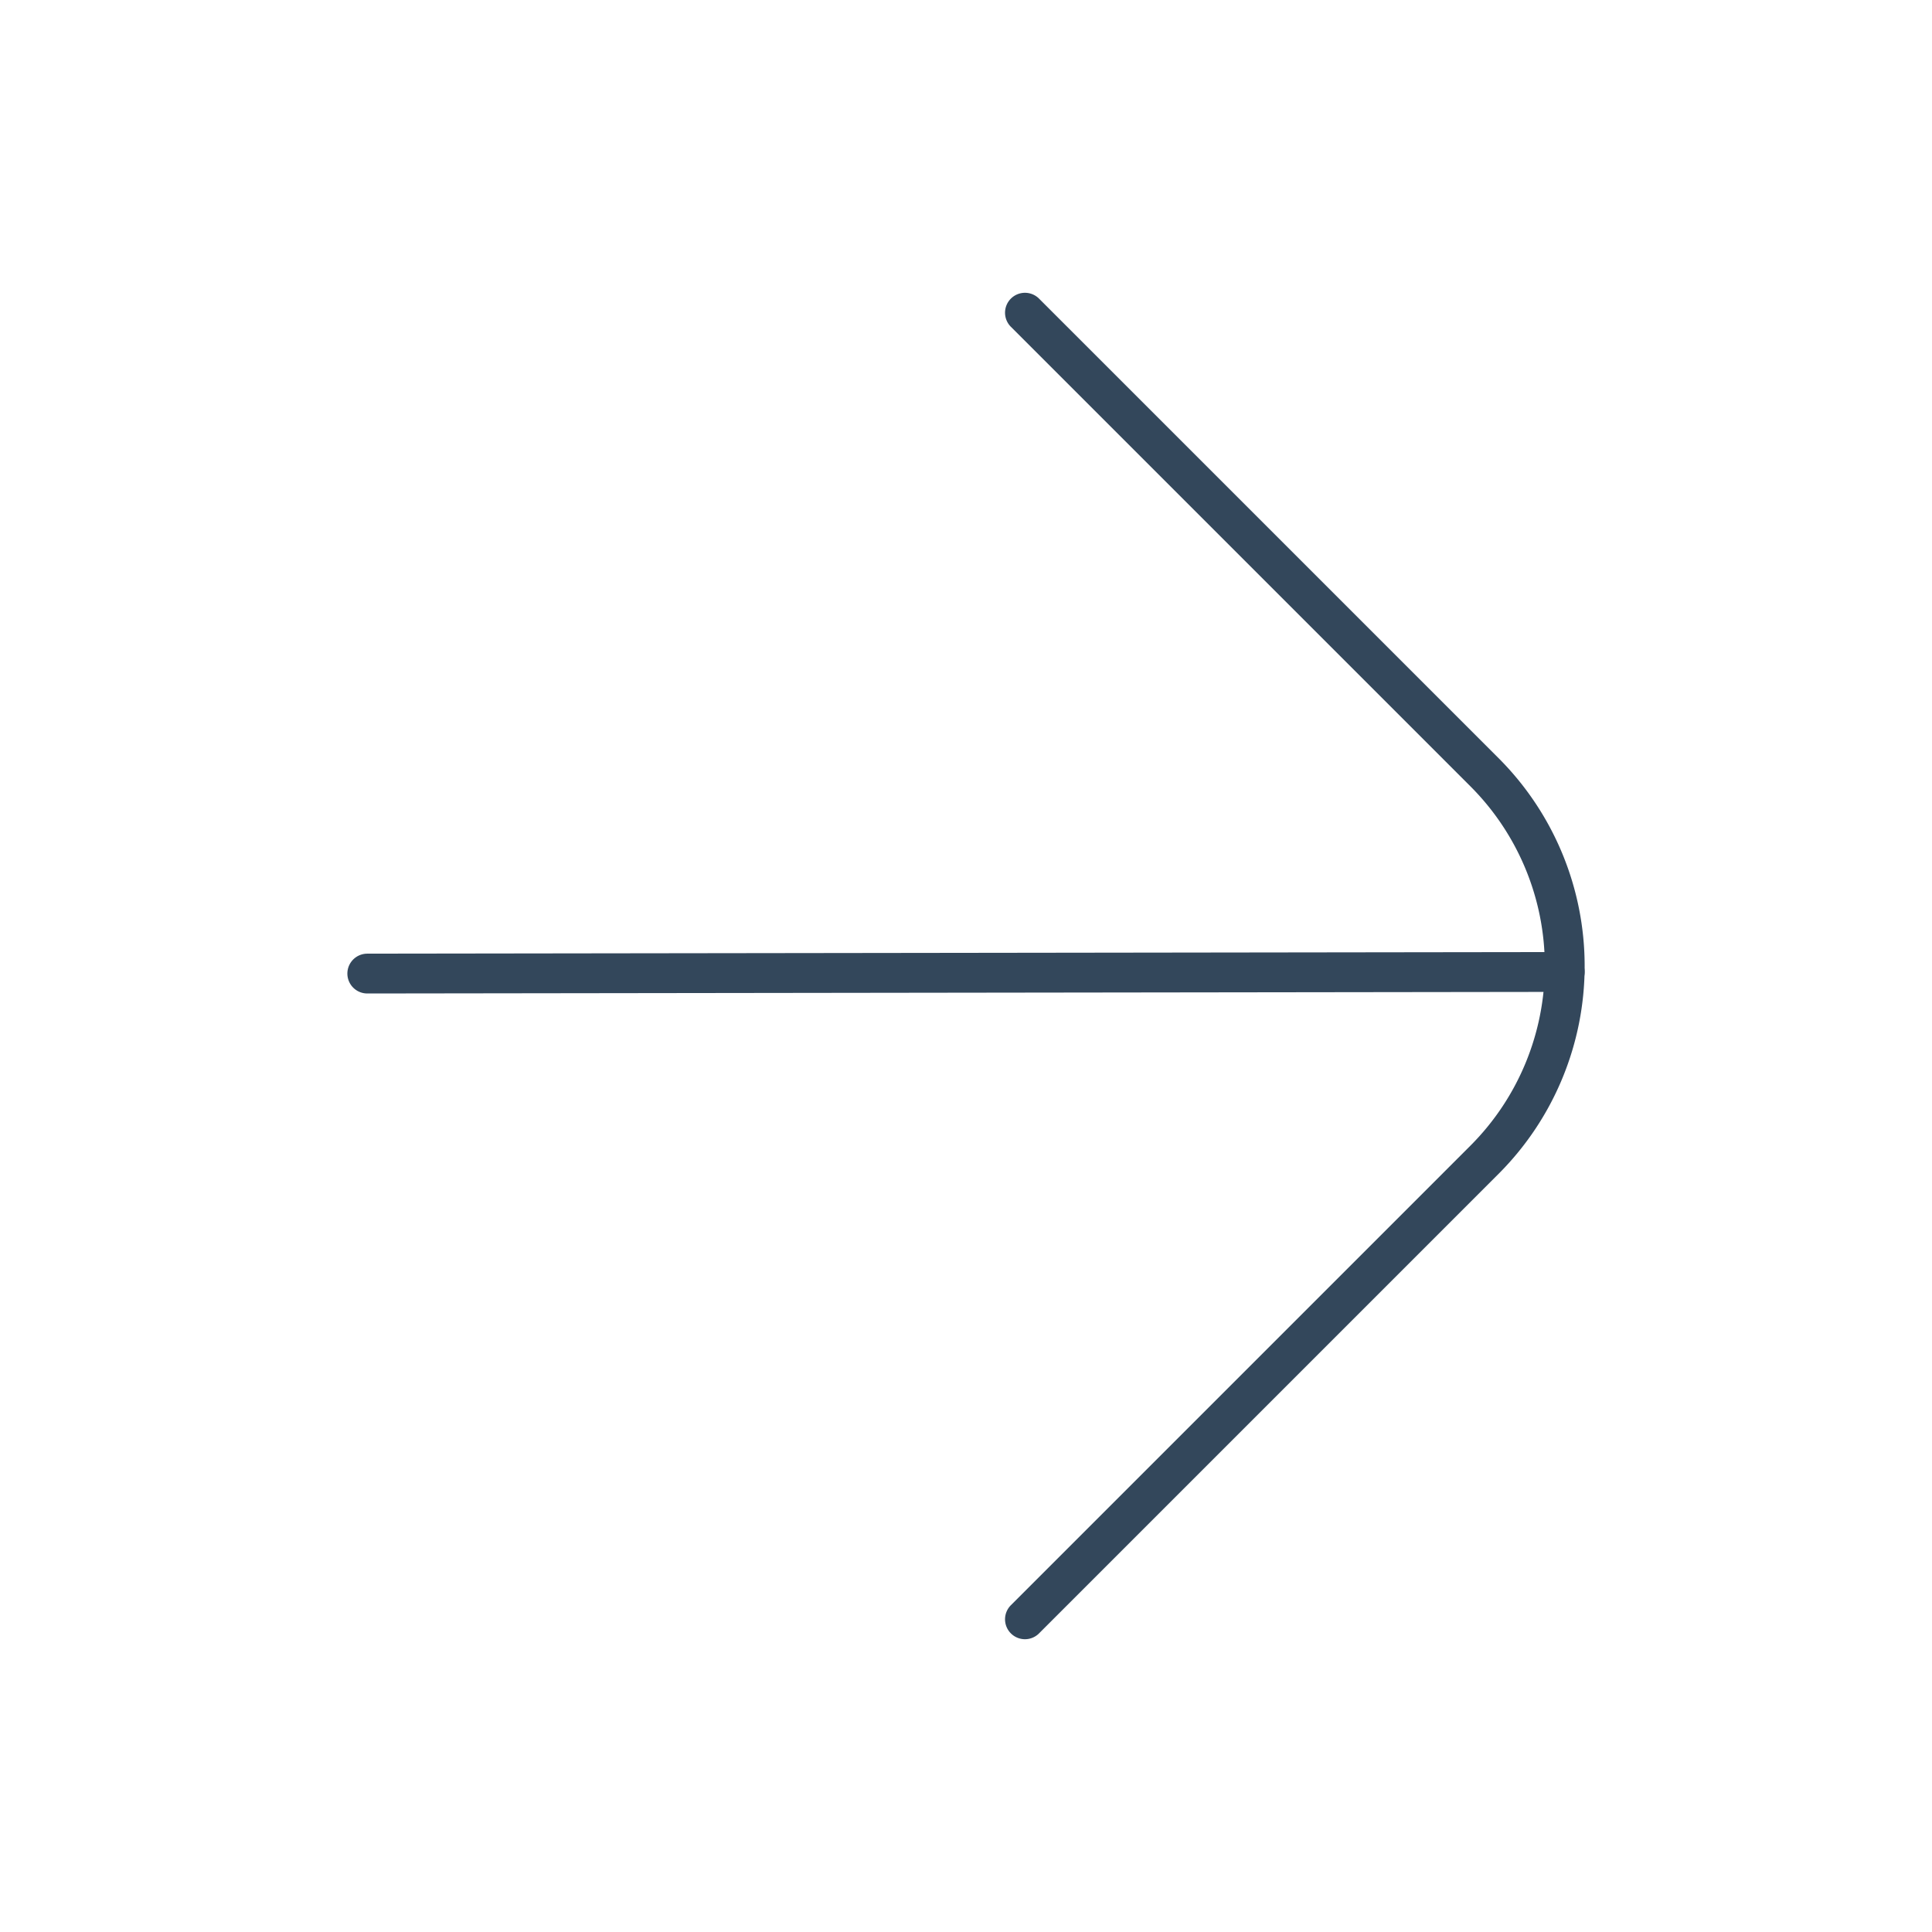 <svg xmlns="http://www.w3.org/2000/svg" viewBox="0 0 48.5 48.5"><defs><style>.cls-1,.cls-2{fill:none;}.cls-1{stroke:#33475b;stroke-linecap:round;stroke-linejoin:round;}</style></defs><title>right</title><g id="레이어_2" data-name="레이어 2"><g id="레이어_1-2" data-name="레이어 1"><path class="cls-1" d="M25.73,7.85,37.29,19.41a6.88,6.88,0,0,1,0,9.68L25.73,40.65"/><line class="cls-1" x1="39.28" y1="24.4" x2="9.22" y2="24.44"/><rect class="cls-2" width="48.5" height="48.5"/></g></g></svg>
